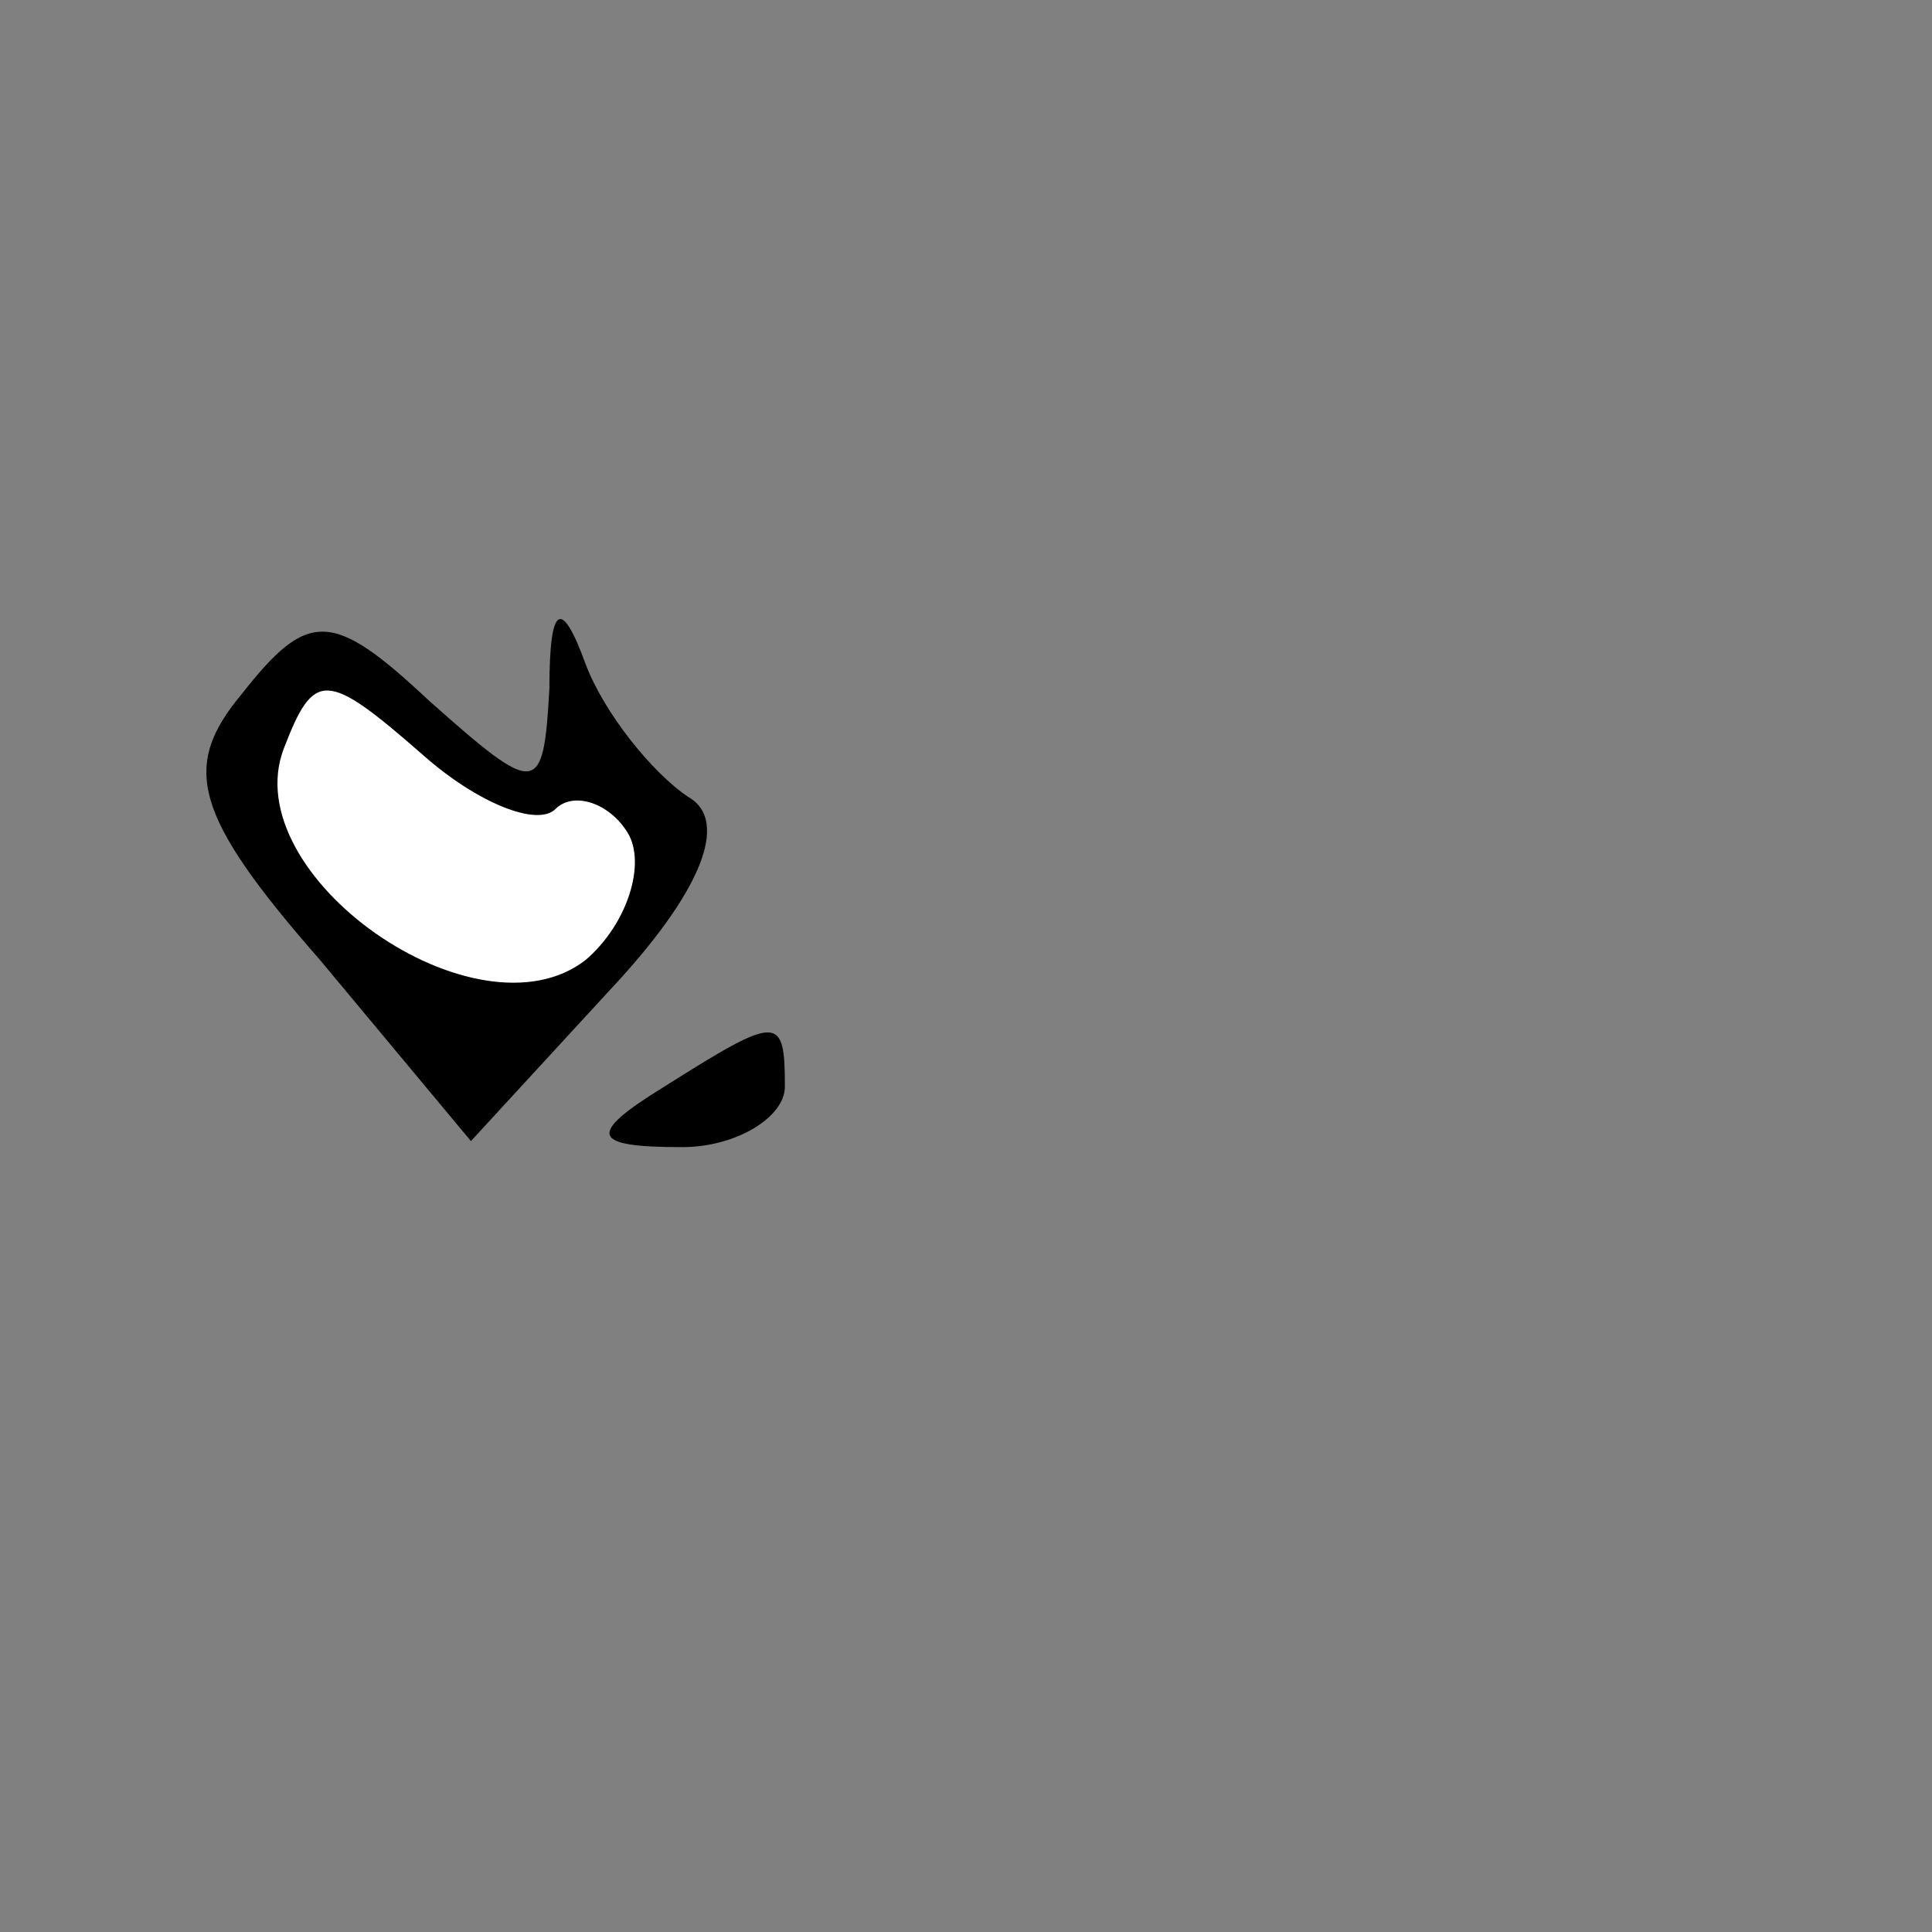 <?xml version="1.0" standalone="no"?>
<!DOCTYPE svg PUBLIC "-//W3C//DTD SVG 20010904//EN"
 "http://www.w3.org/TR/2001/REC-SVG-20010904/DTD/svg10.dtd">
<svg version="1.0" xmlns="http://www.w3.org/2000/svg"
 width="32pt" height="32pt" viewBox="0 0 32 32"
 preserveAspectRatio="xMidYMid meet">
<rect x="0" y="0" width="32" height="32" fill="#808080" stroke="none"/>
<g transform="translate(0,32) scale(0.1,-0.1)"
fill="#000000" stroke="none">
<path fill="#000000" stroke="none" d="M40 205 c-10 -12 -8 -20 13 -44 l25
-30 23 25 c15 16 20 28 13 32 -6 4 -14 14 -17 22 -4 11 -6 10 -6 -4 -1 -18 -2
-18 -20 -2 -16 15 -20 15 -31 1z"/>
<path fill="#ffffff" stroke="none" d="M92 186 c3 3 9 1 12 -4 3 -5 0 -15 -7
-21 -18 -14 -58 14 -50 35 5 13 7 13 23 -1 9 -8 19 -12 22 -9z"/>
<path fill="#000000" stroke="none" d="M110 140 c-13 -8 -12 -10 3 -10 9 0 17
5 17 10 0 12 -1 12 -20 0z"/>
</g>
</svg>

